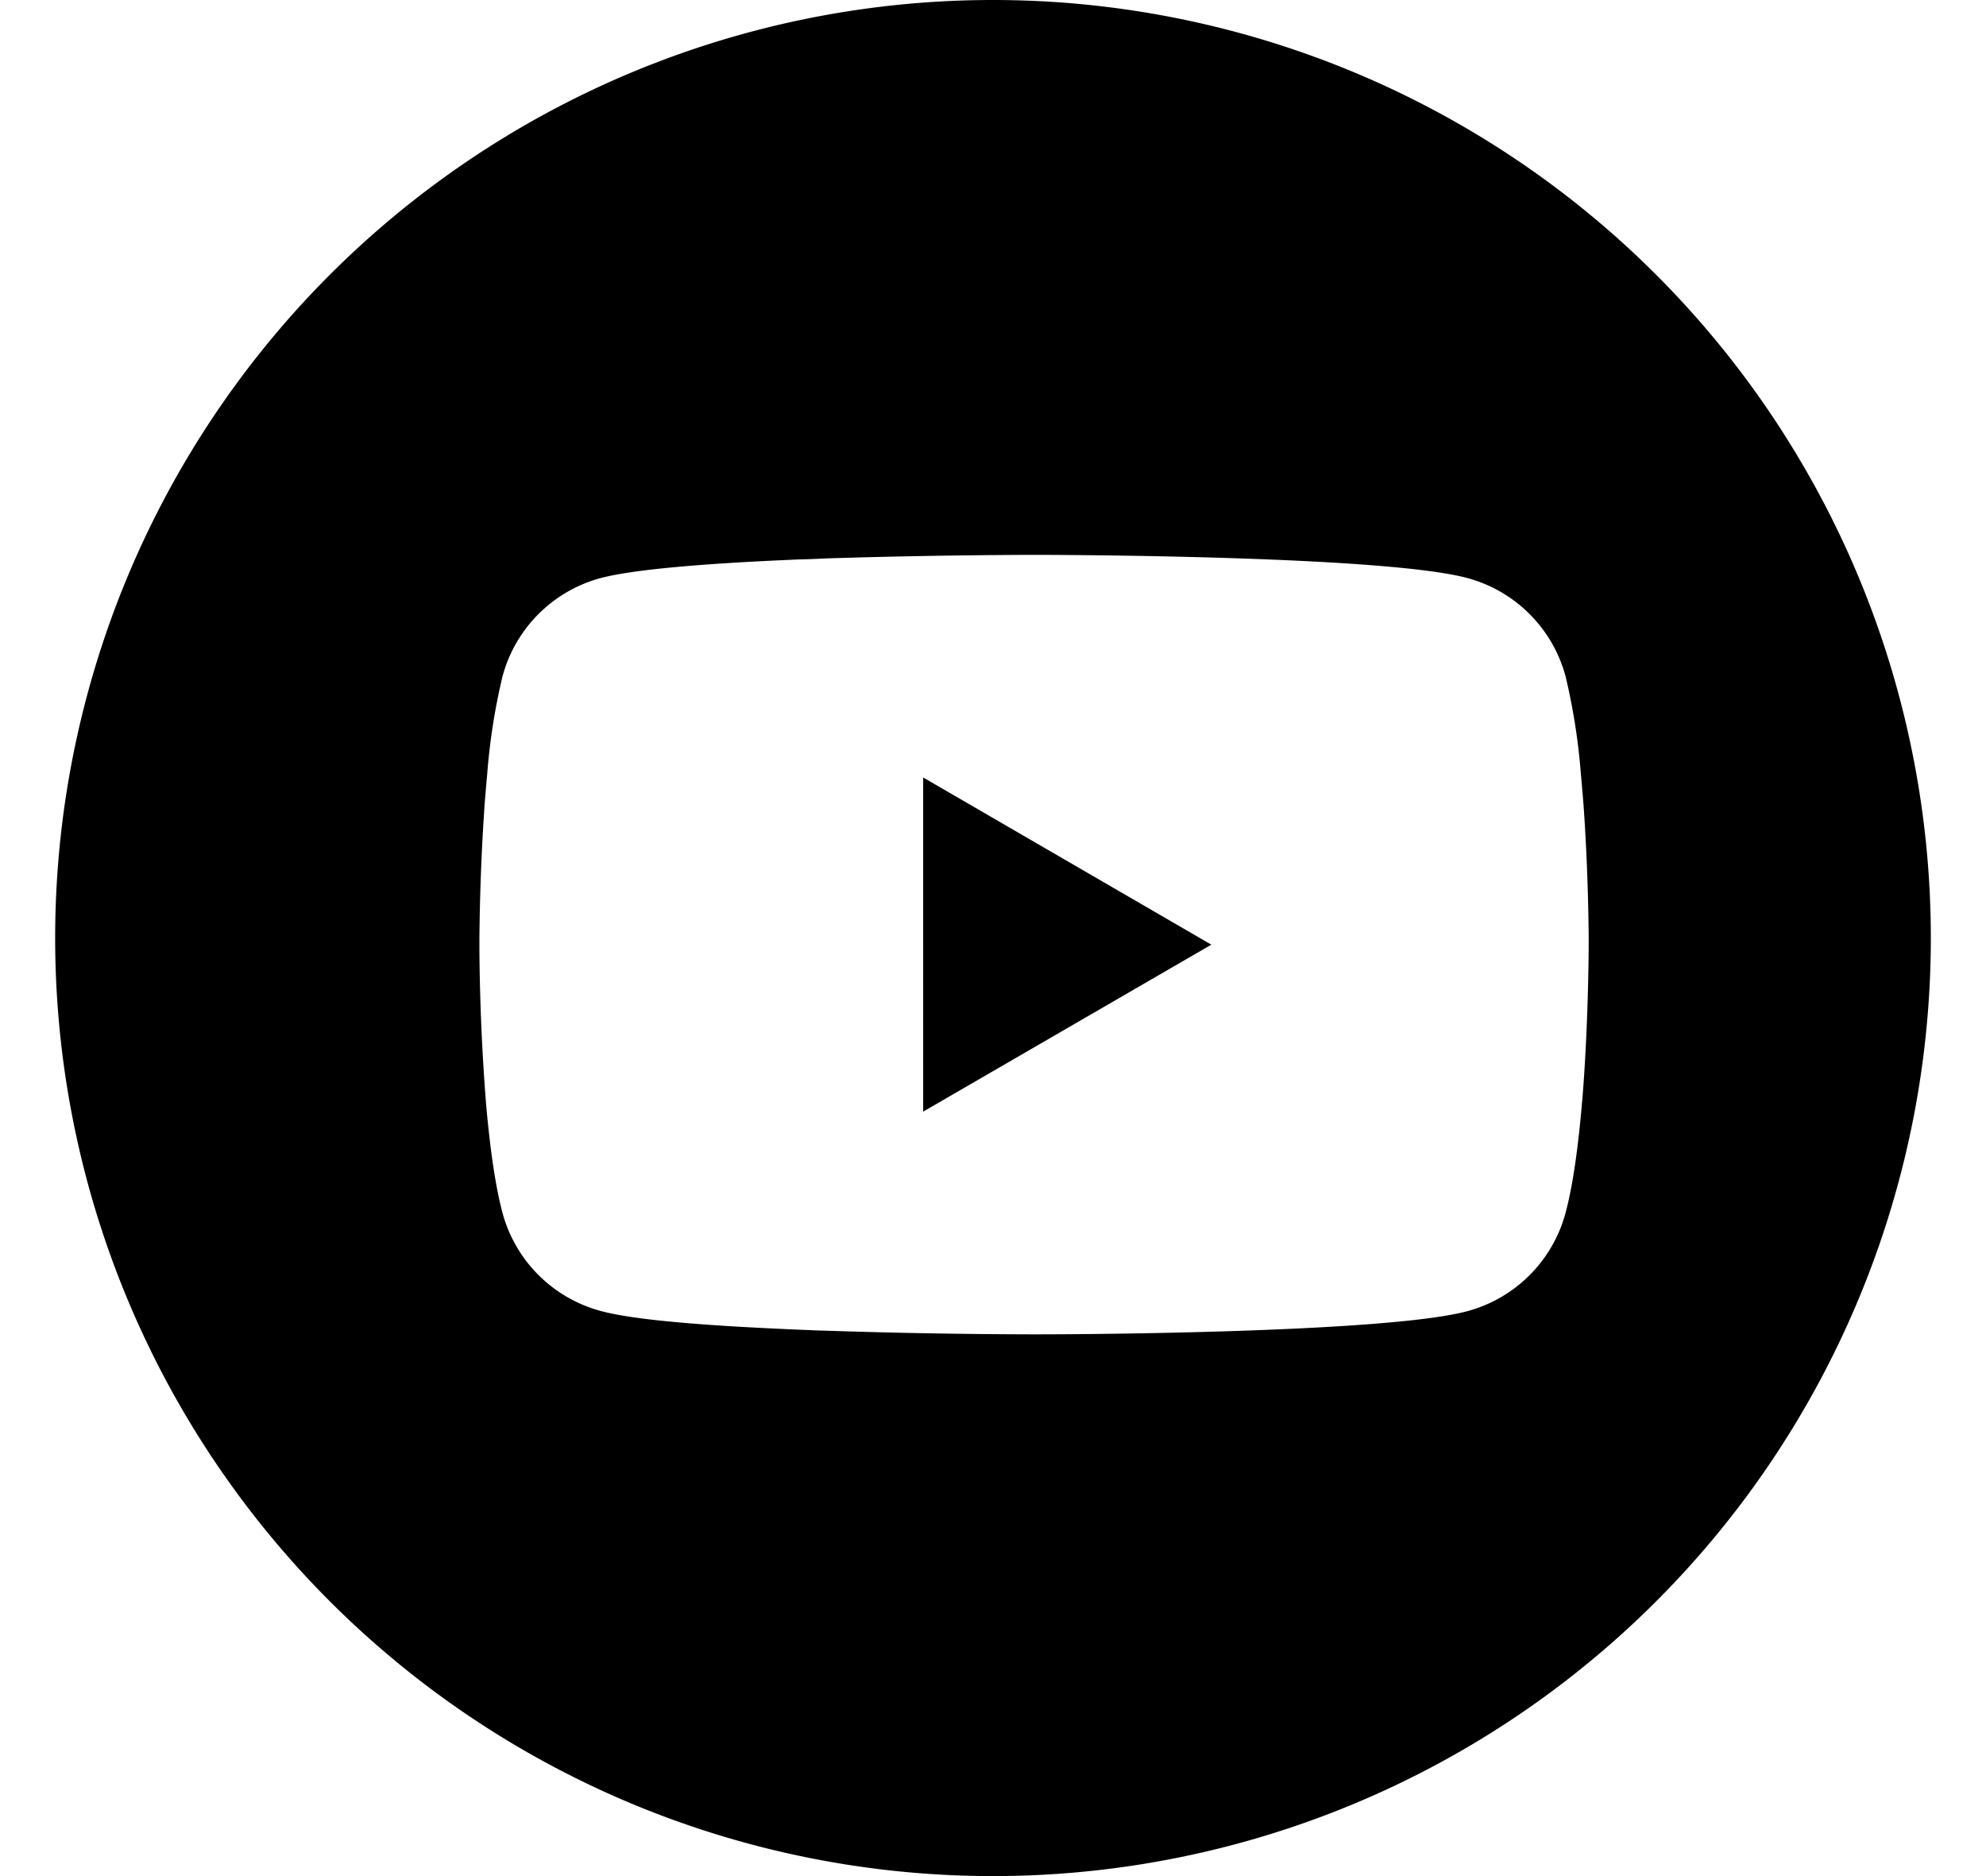 <svg width="18" height="17" fill="none" xmlns="http://www.w3.org/2000/svg"><path fill-rule="evenodd" clip-rule="evenodd" d="M9 17A8.5 8.5 0 1 0 9 0a8.5 8.5 0 0 0 0 17Zm.46-11.972h-.176c-.6.003-1.198.013-1.796.032l-.107.005-.054.002-.108.003-.107.005c-.698.031-1.362.082-1.668.163a1.261 1.261 0 0 0-.89.893 5.68 5.68 0 0 0-.138.88l-.006.066-.014.164-.005.065-.002.033-.004.064c-.034.516-.039.983-.04 1.118v.077c.003.427.02.854.051 1.28l.005.065.005.066c.032.36.078.717.148.98a1.261 1.261 0 0 0 .89.89c.305.084.97.133 1.667.164l.108.005.107.004.055.003.107.003a60.39 60.39 0 0 0 1.84.033h.088c.384 0 3.155-.014 3.884-.21a1.262 1.262 0 0 0 .89-.893c.07-.263.116-.62.147-.98l.006-.064.005-.066c.045-.599.05-1.173.051-1.295v-.047c0-.118-.005-.656-.046-1.23l-.005-.065-.014-.164-.006-.065a5.692 5.692 0 0 0-.138-.881 1.262 1.262 0 0 0-.89-.893c-.706-.19-3.323-.208-3.84-.21Zm-1.093 5.045V7.045l2.612 1.515-2.612 1.513Z" fill="#000"/></svg>